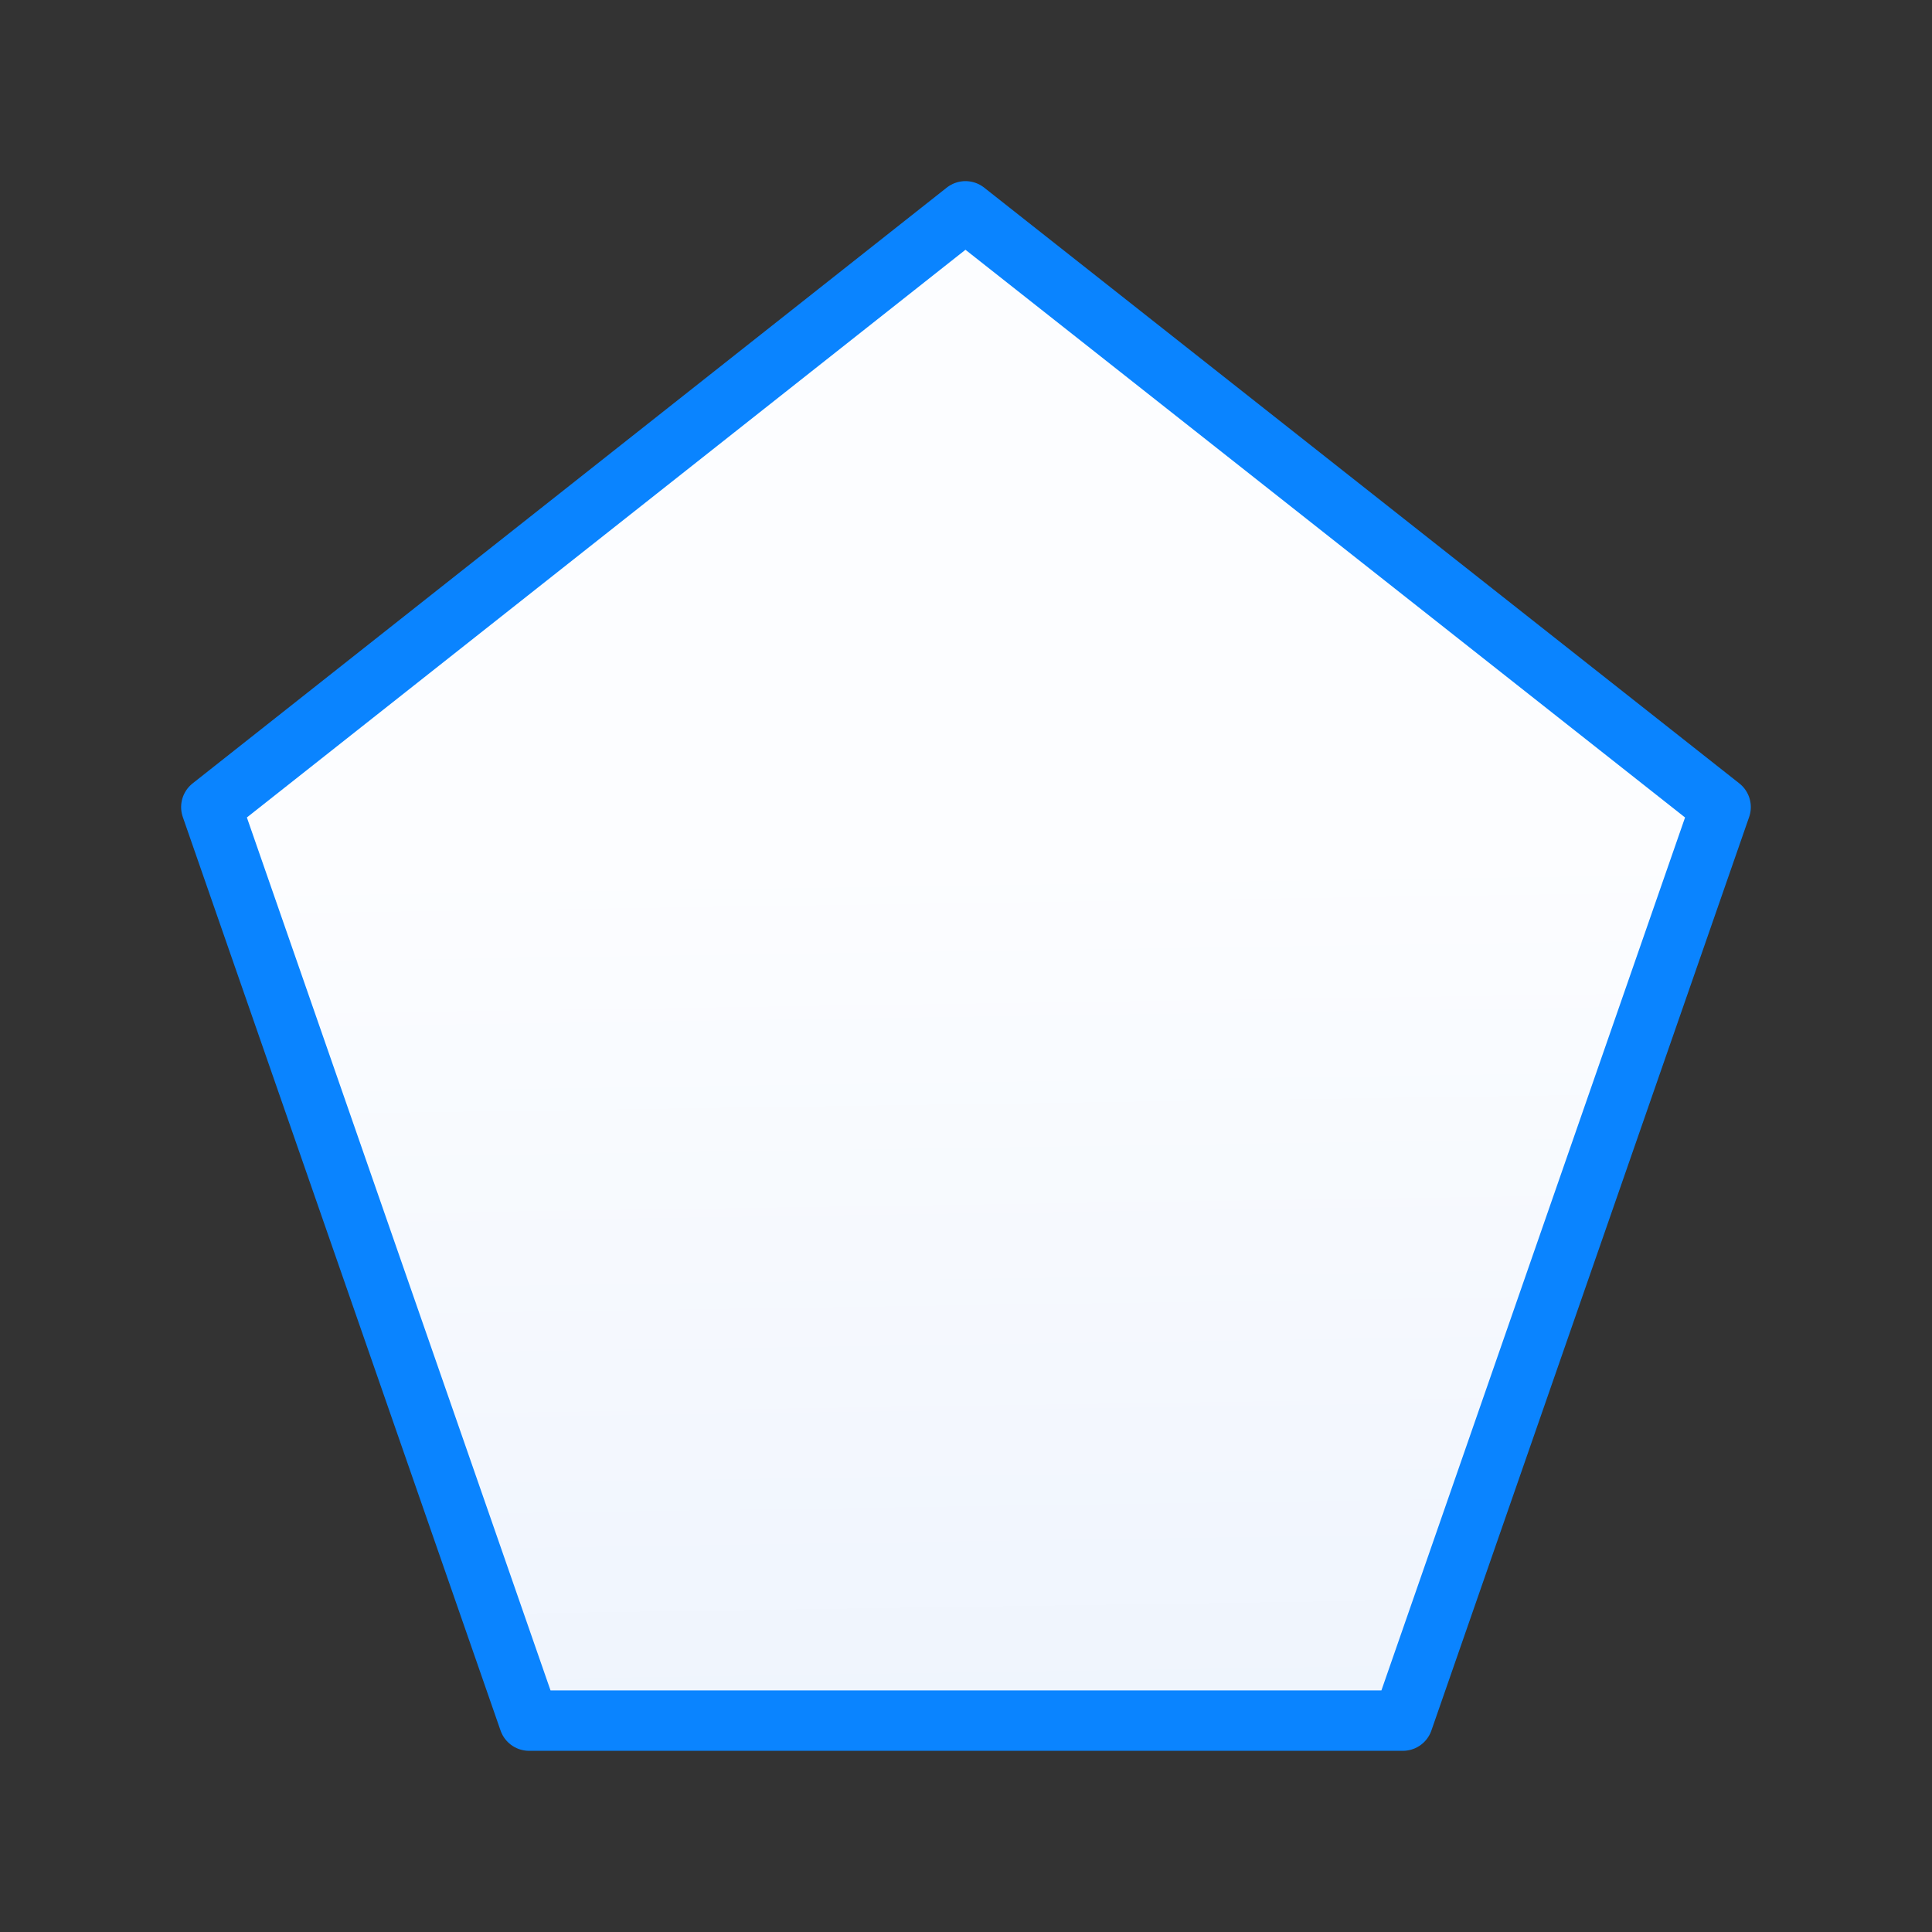 <svg viewBox="0 0 32 32" xmlns="http://www.w3.org/2000/svg" xmlns:xlink="http://www.w3.org/1999/xlink"><rect x="0" y="0" width="32" height="32" fill="#333333" stroke="none"/><linearGradient id="a" gradientUnits="userSpaceOnUse" x1="-13.813" x2="-14.186" y1="39.551" y2="14.576"><stop offset="0" stop-color="#e5eefc"/><stop offset="1" stop-color="#fcfdff"/></linearGradient><path d="m15.991 3.5-12.491 9.868 5.263 15.131h14.473l5.263-15.131z" fill="url(#a)" stroke="#0a84ff" stroke-linecap="round" stroke-linejoin="round" stroke-width="1"/></svg>